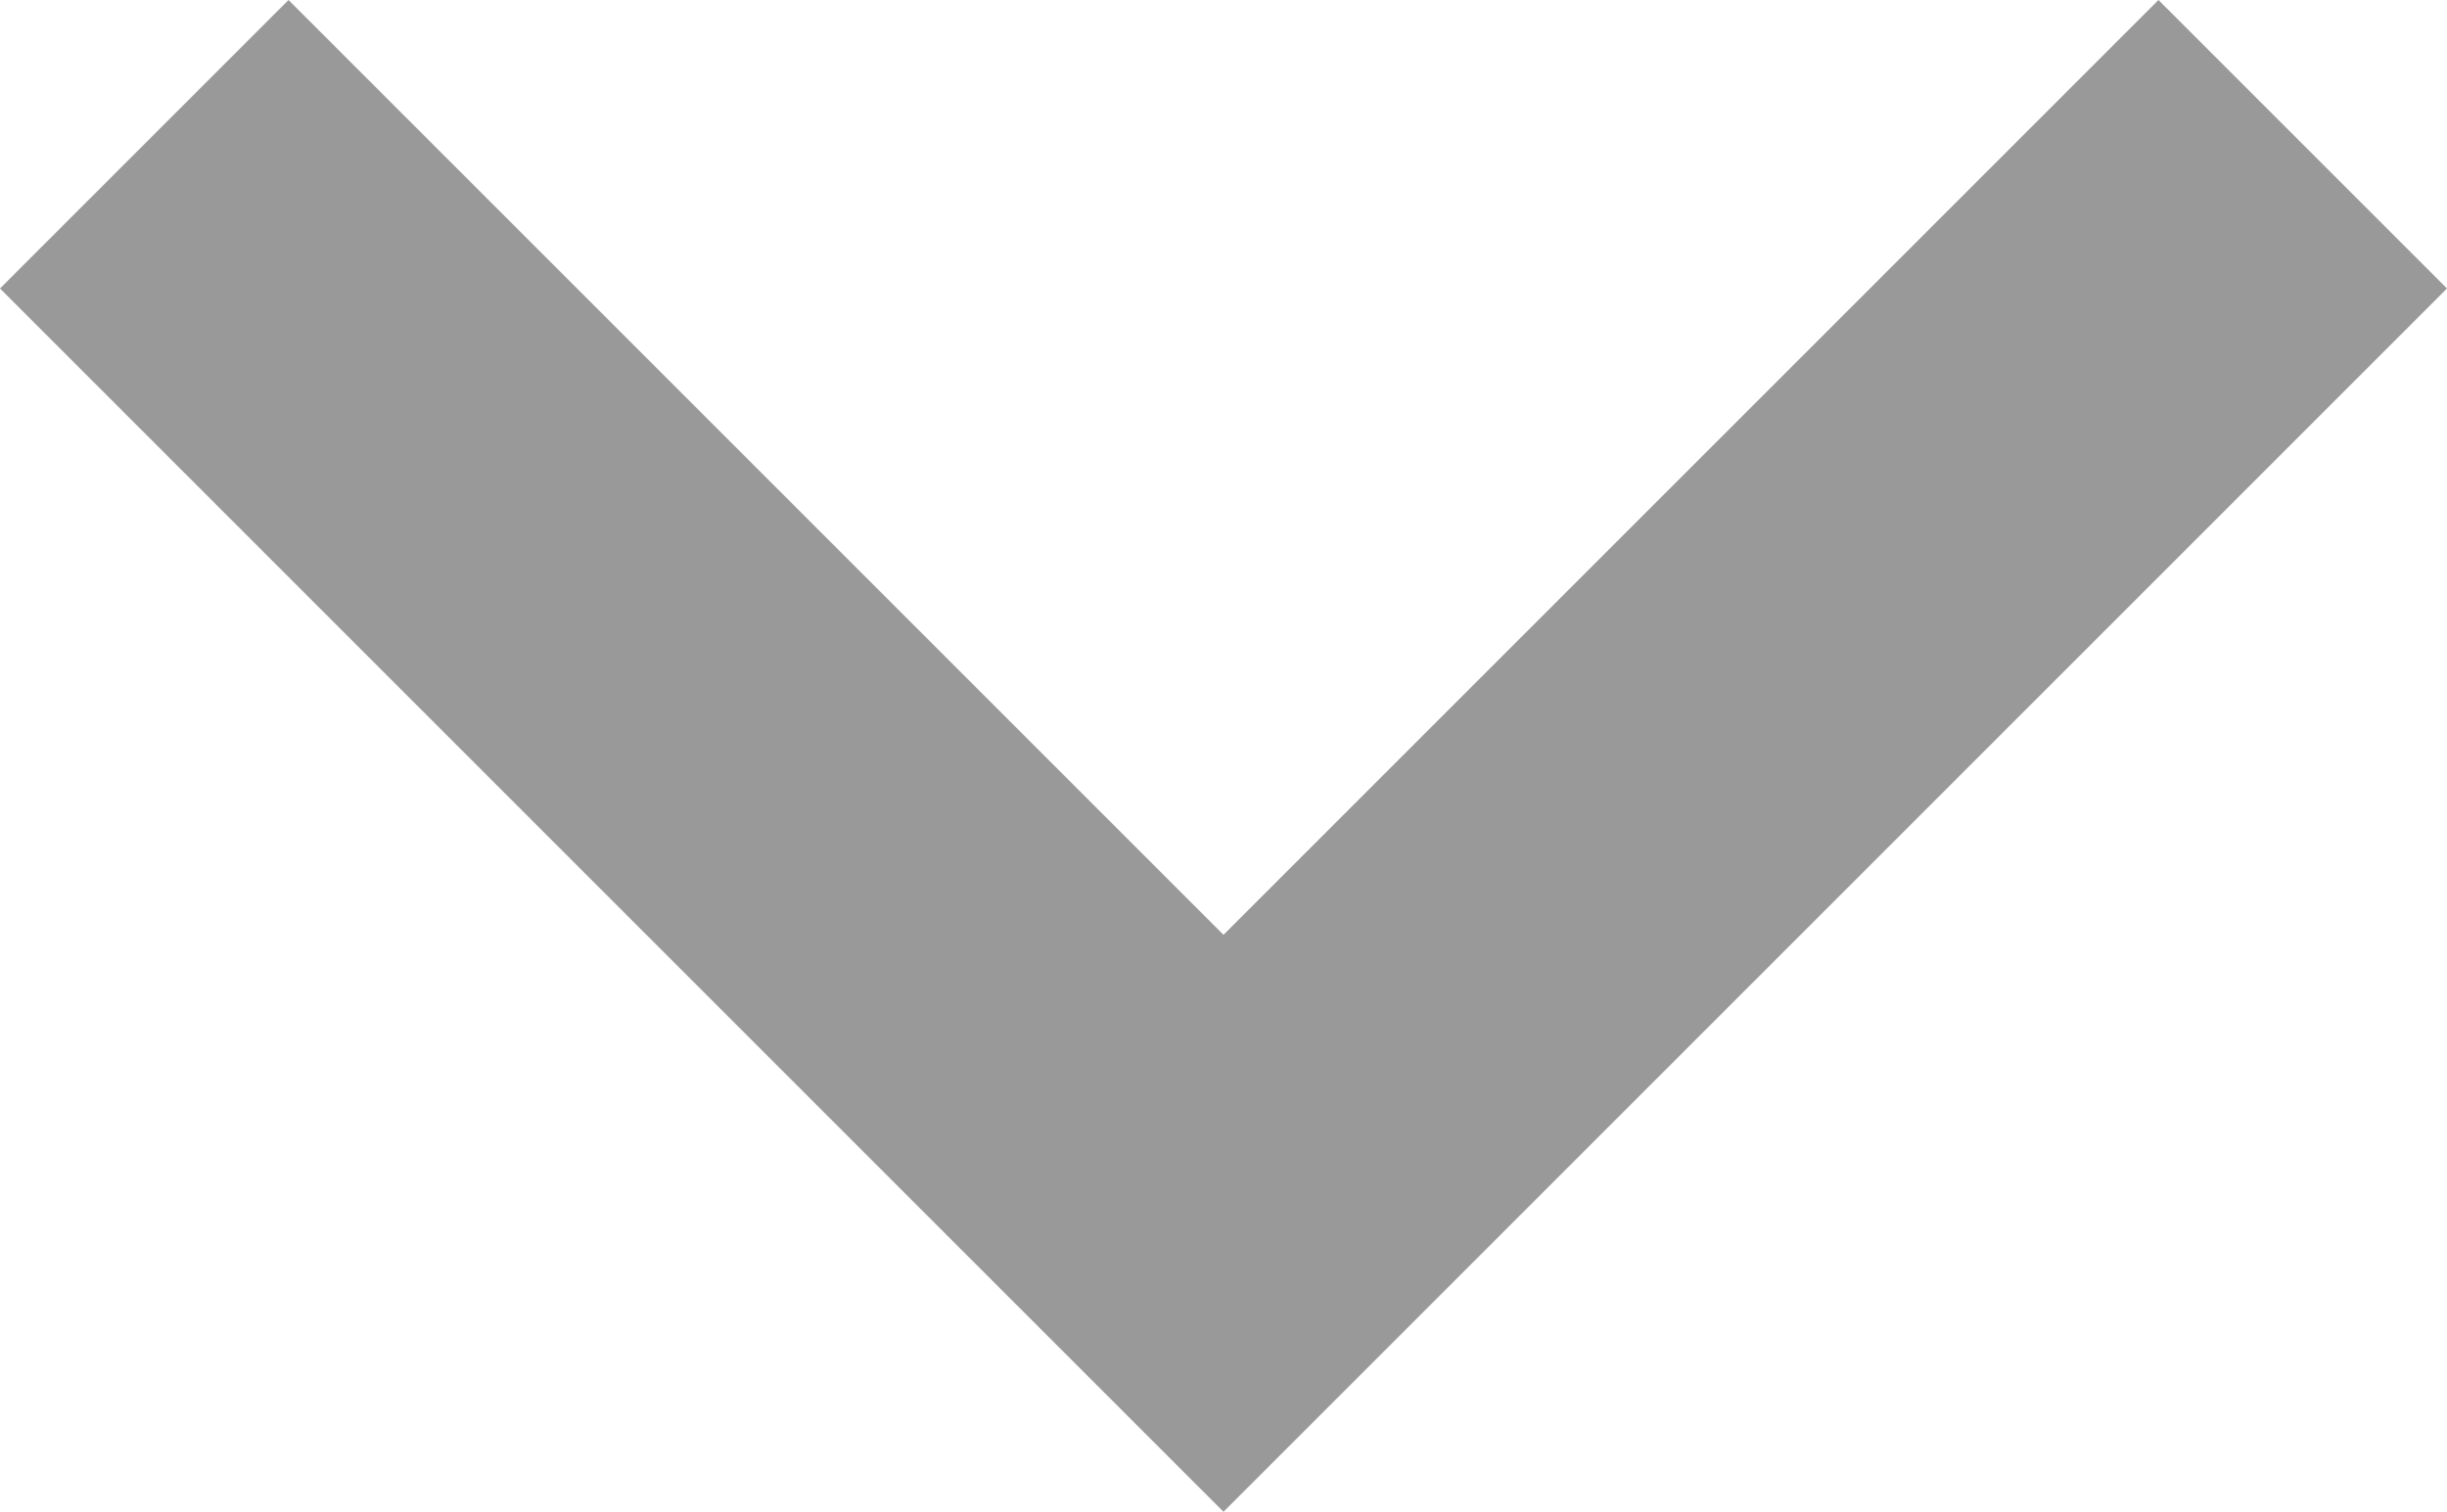 <svg xmlns="http://www.w3.org/2000/svg" viewBox="0 0 24 14.83"><defs><style>.cls-1{fill:#999;}</style></defs><g id="Layer_2" data-name="Layer 2"><g id="Layer_1-2" data-name="Layer 1"><path class="cls-1" d="M2.83,0,12,9.17,21.17,0,24,2.83l-12,12L0,2.83Z"/></g></g></svg>